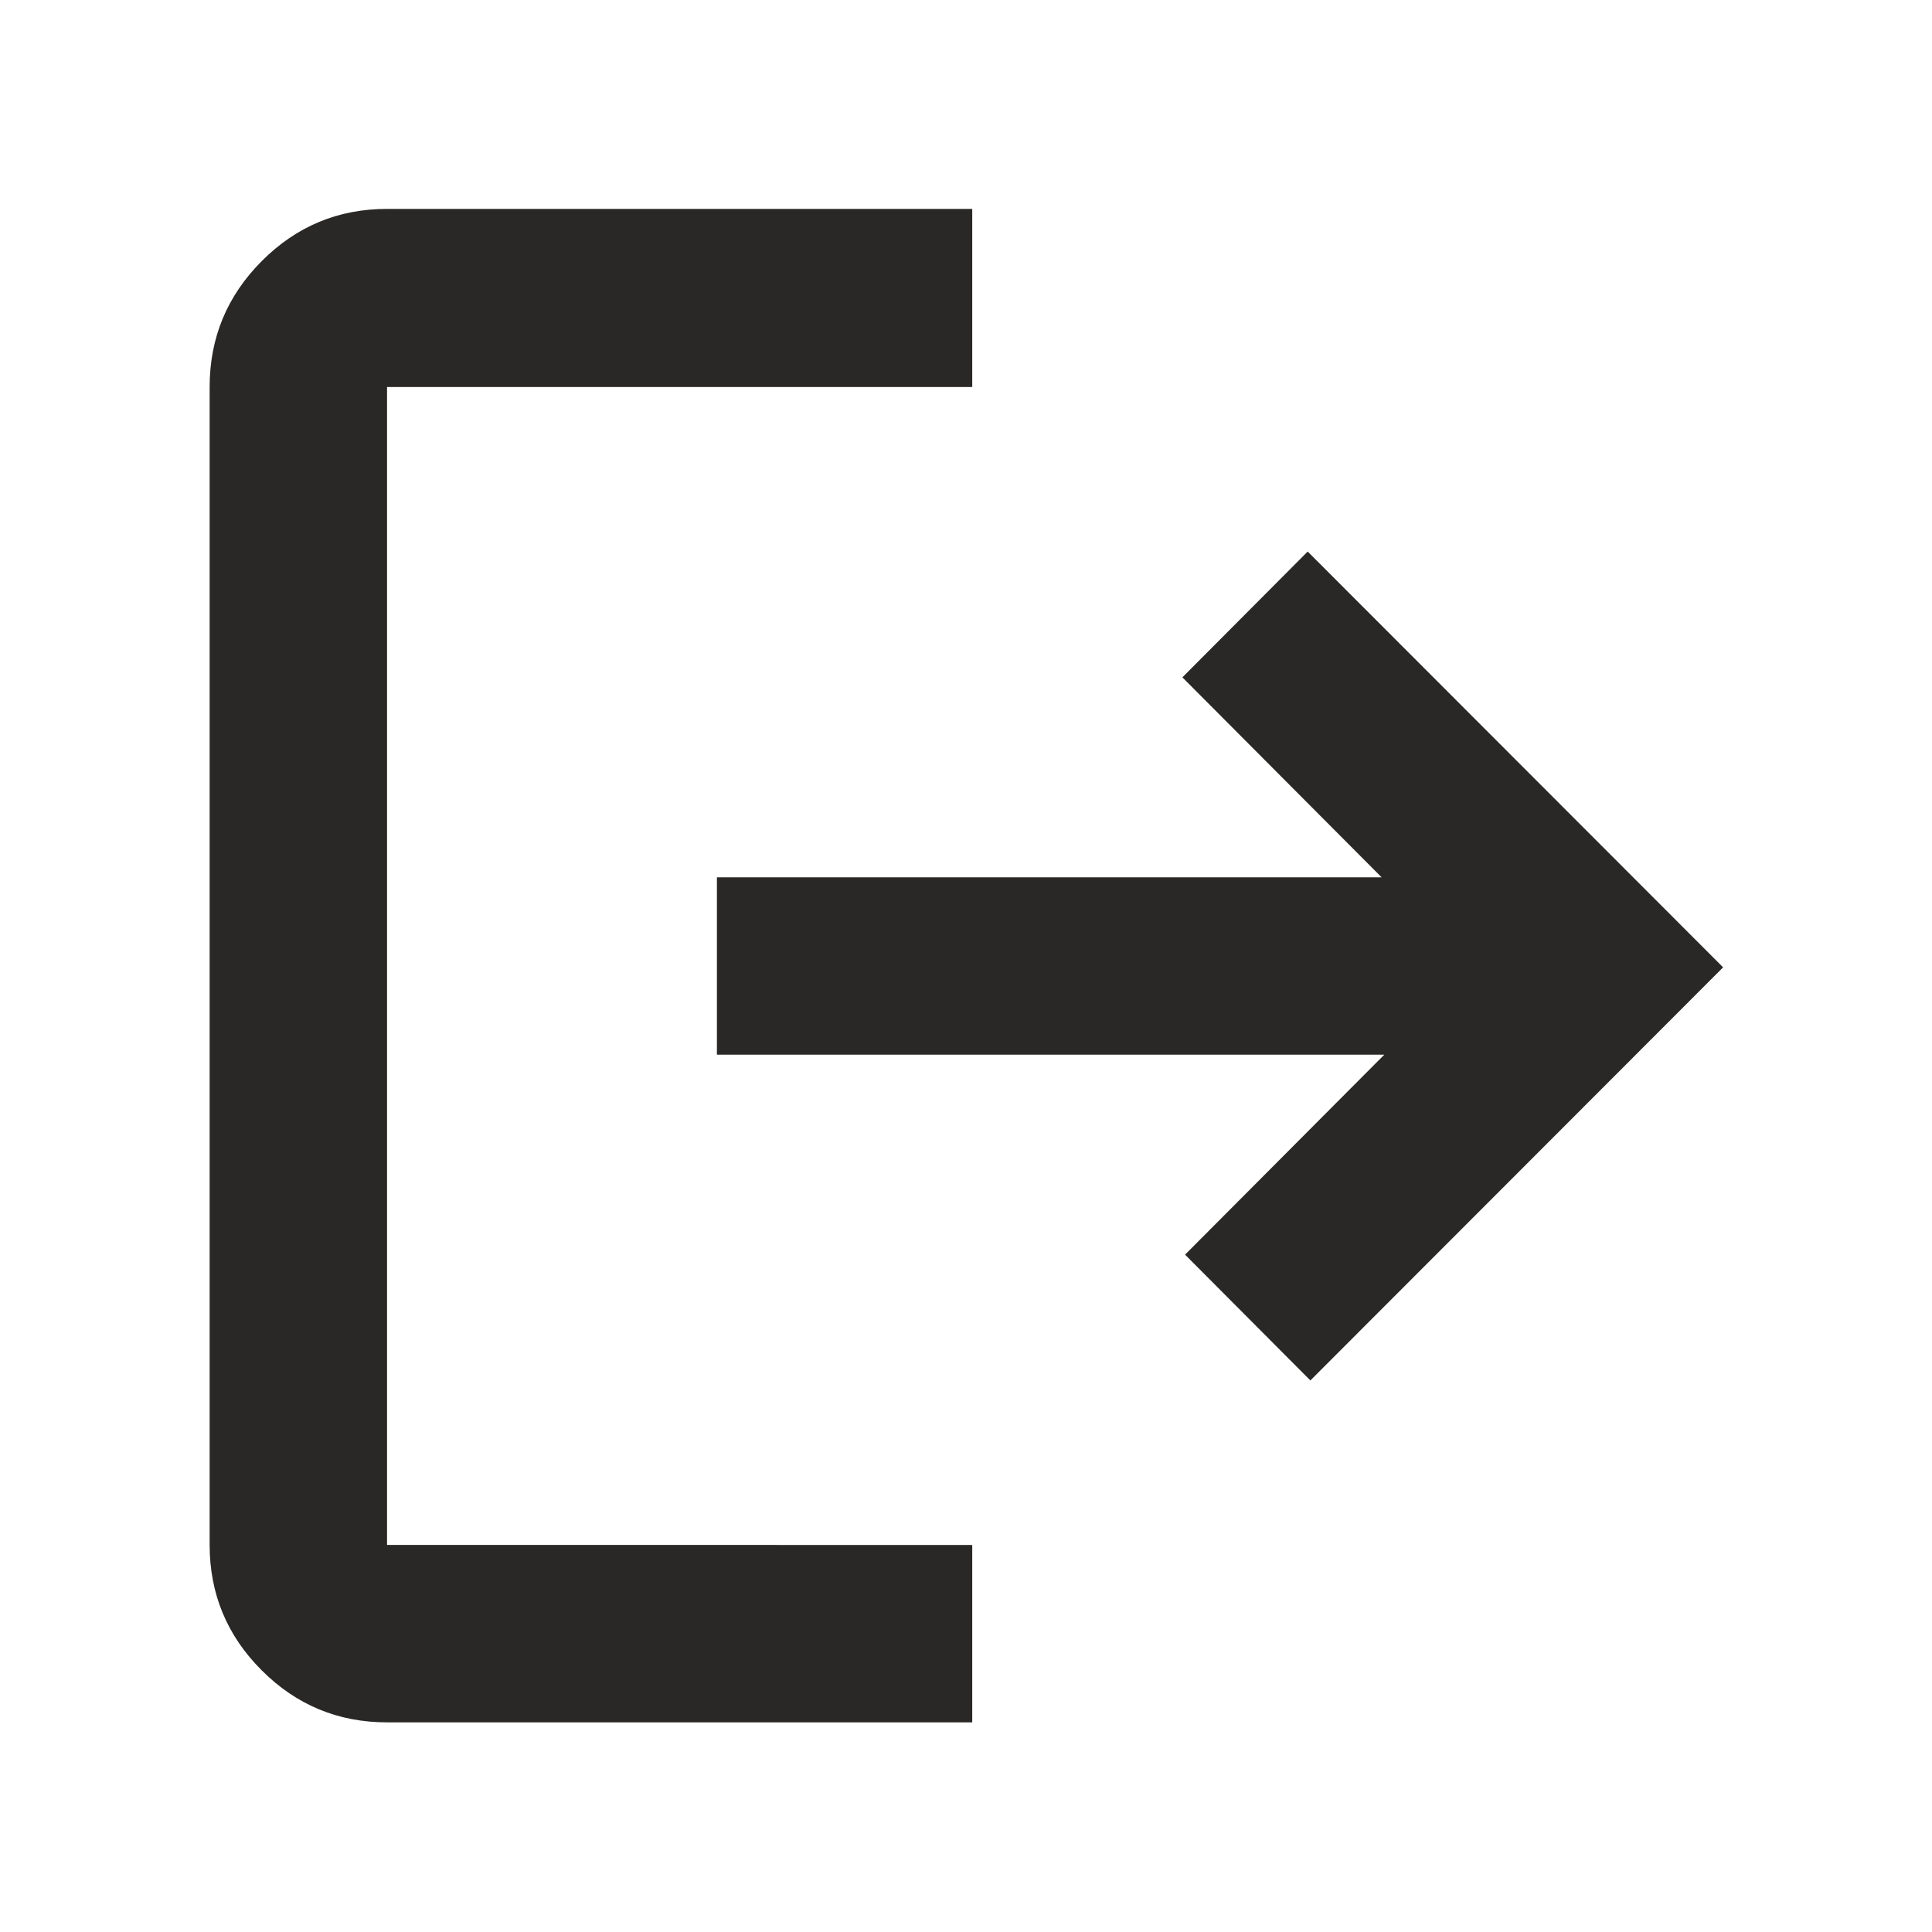 <svg xmlns="http://www.w3.org/2000/svg" height="40px" viewBox="0 -960 960 960" width="40px" fill="#292826"><path d="M192.32-104.17q-36.44 0-62.29-25.86-25.86-25.85-25.86-62.29v-575.36q0-36.6 25.86-62.56 25.85-25.96 62.29-25.96H483.1v88.52H192.32v575.36H483.1v88.15H192.32Zm458.8-169.89-62.27-62.51 98.99-99.36H356.23v-88.14h330.28l-98.99-99.36 62.26-62.51L856.2-479.33 651.12-274.06Z"/></svg>